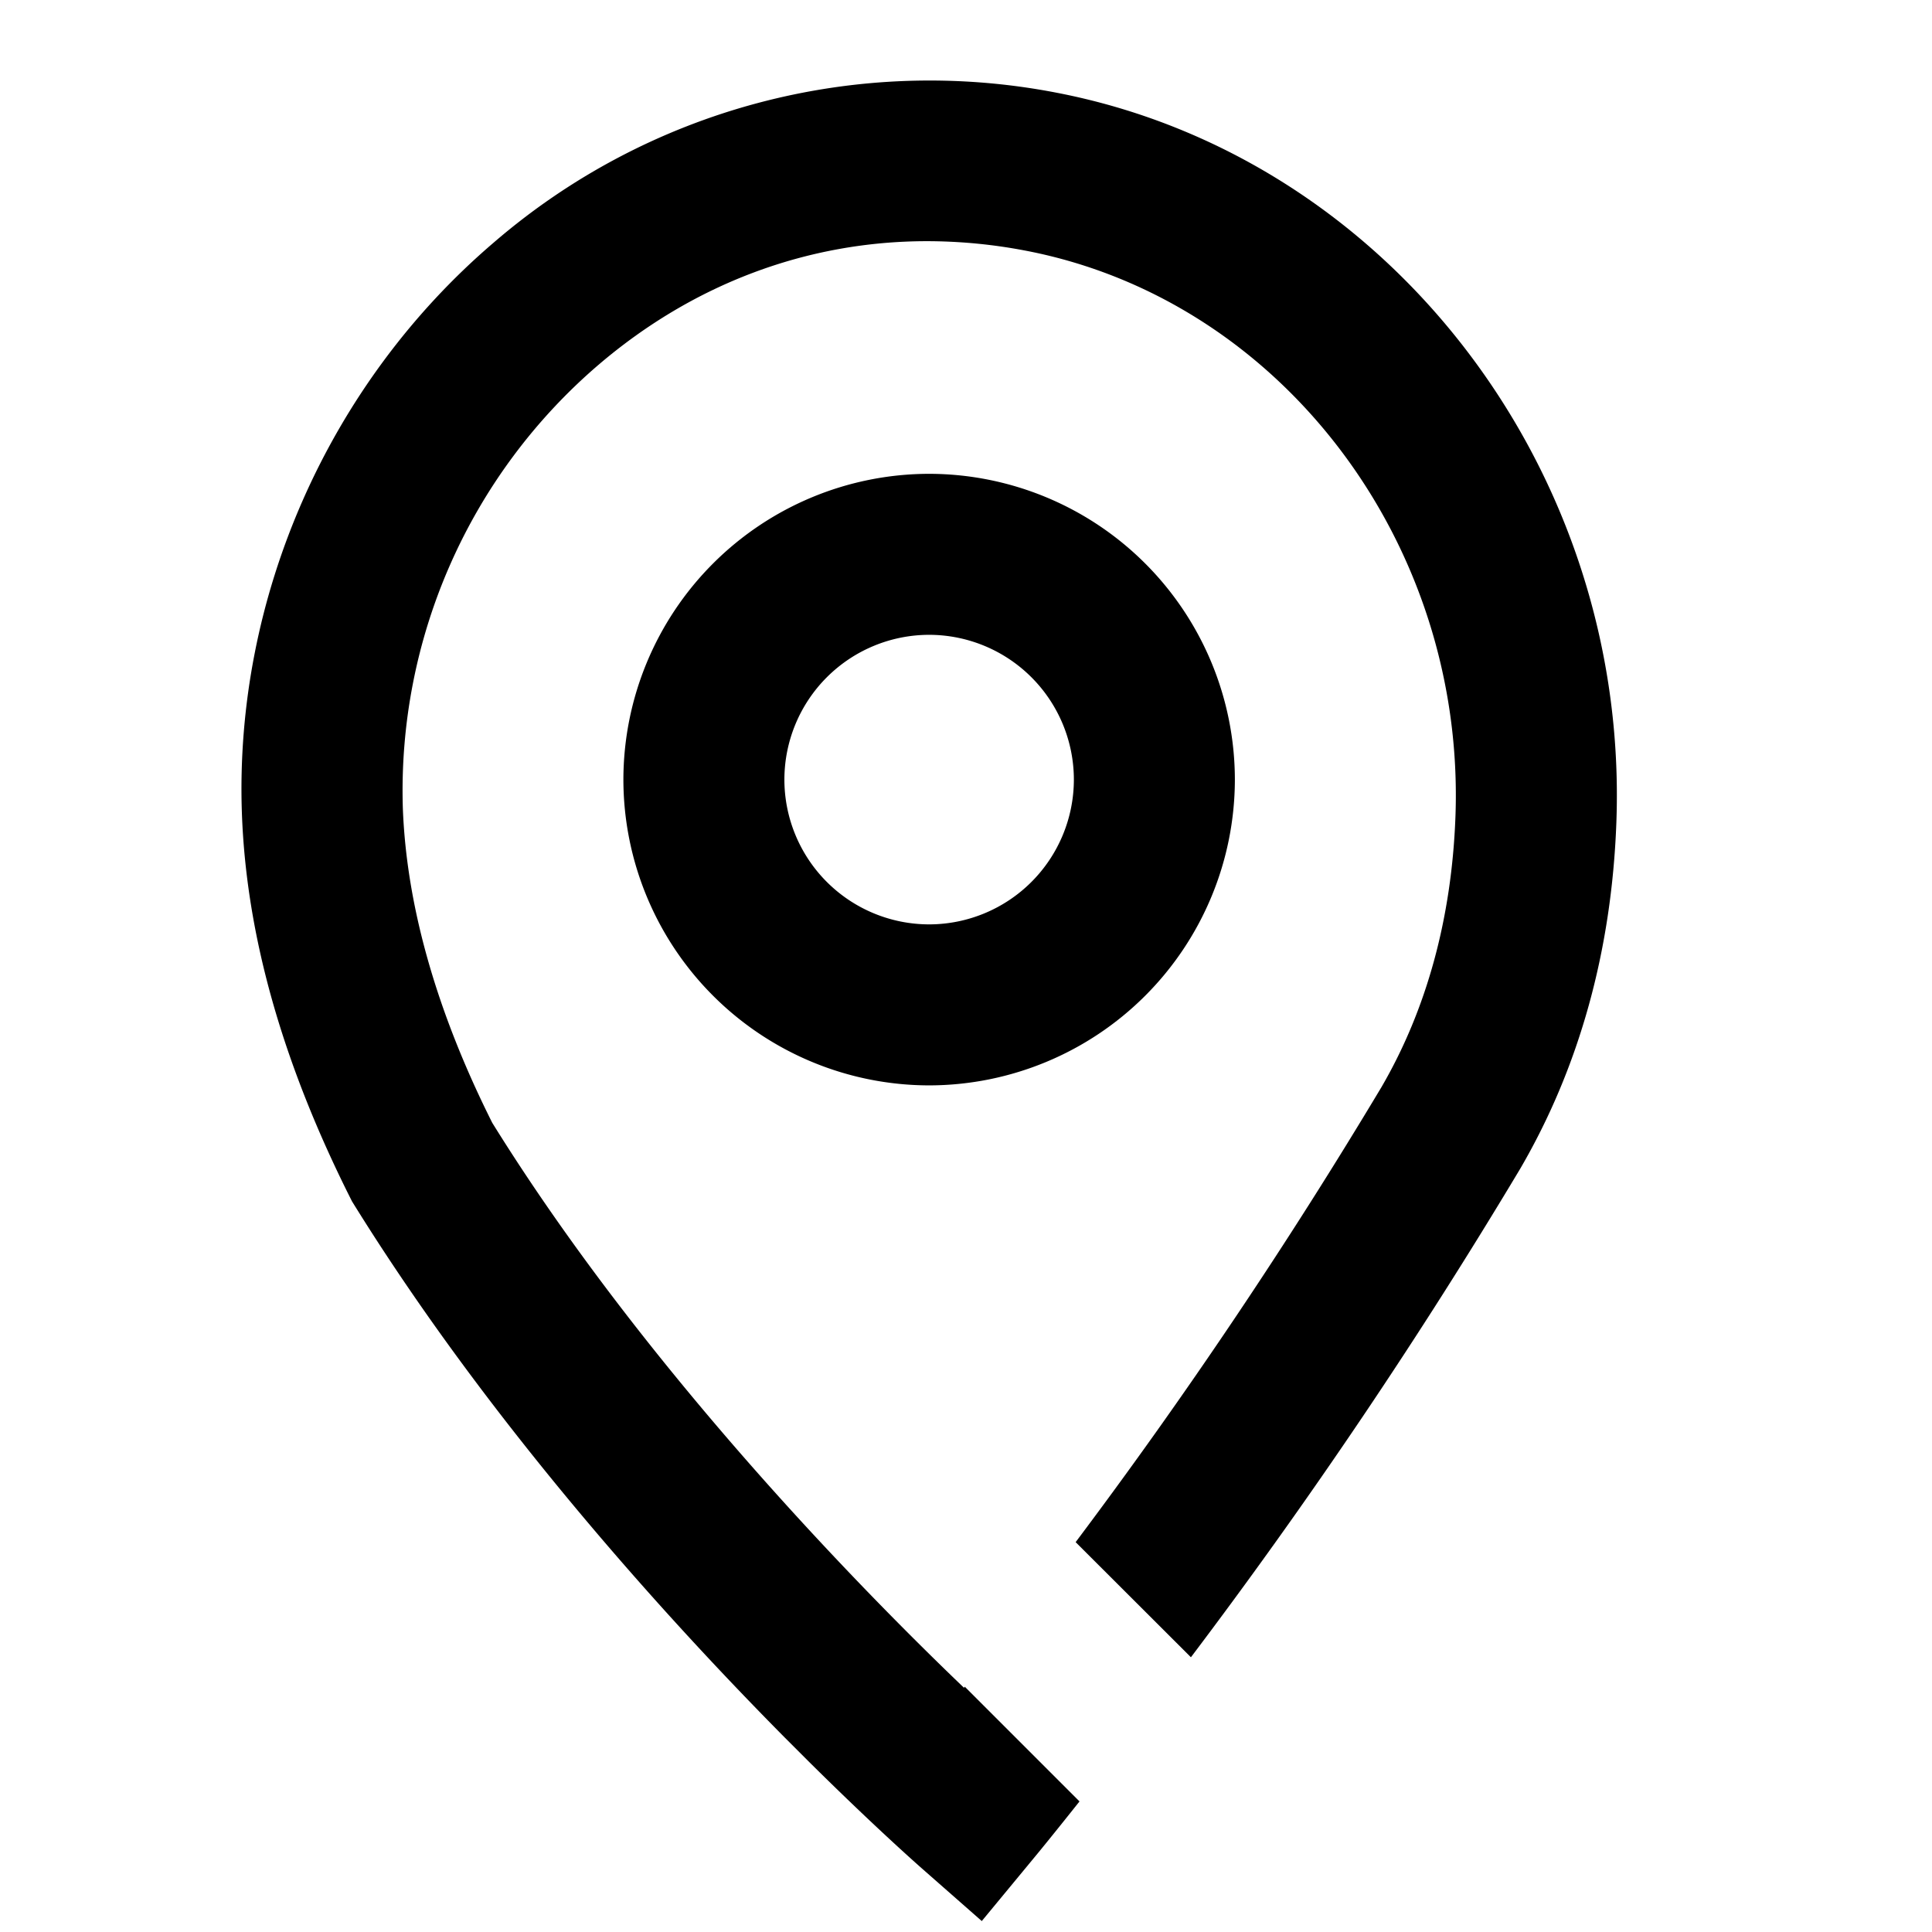 <svg id="generic--location" xmlns="http://www.w3.org/2000/svg" viewBox="0 0 24 24"><path  d="M6.13 3.016a8.29 8.29 0 017.002-1.863c4.123.798 7.11 4.696 6.947 9.067-.059 1.591-.46 3.037-1.193 4.296a67.908 67.908 0 01-4.092 6.071l-1.432-1.43a65.092 65.092 0 003.8-5.654c.561-.965.871-2.097.918-3.357.126-3.395-2.164-6.417-5.328-7.03a6.515 6.515 0 00-1.235-.12c-1.487 0-2.905.528-4.087 1.54a6.967 6.967 0 00-2.426 5.496c.044 1.217.418 2.534 1.111 3.916 1.89 3.046 4.56 5.773 5.86 7.018a.15.15 0 00.01-.013l1.425 1.425c-.32.403-.525.653-.557.691l-.657.795-.774-.68c-.06-.054-.594-.526-1.381-1.307l-.288-.288c-1.49-1.504-3.687-3.928-5.38-6.665-.869-1.719-1.314-3.314-1.368-4.82C2.91 7.422 4.077 4.772 6.13 3.016zm5.412 2.87a3.803 3.803 0 013.798 3.8 3.803 3.803 0 01-3.798 3.797 3.803 3.803 0 01-3.798-3.798 3.803 3.803 0 013.798-3.799zm0 2a1.8 1.8 0 00-1.798 1.8 1.8 1.8 0 001.798 1.797 1.8 1.8 0 001.798-1.798 1.8 1.8 0 00-1.798-1.799z"/></svg>